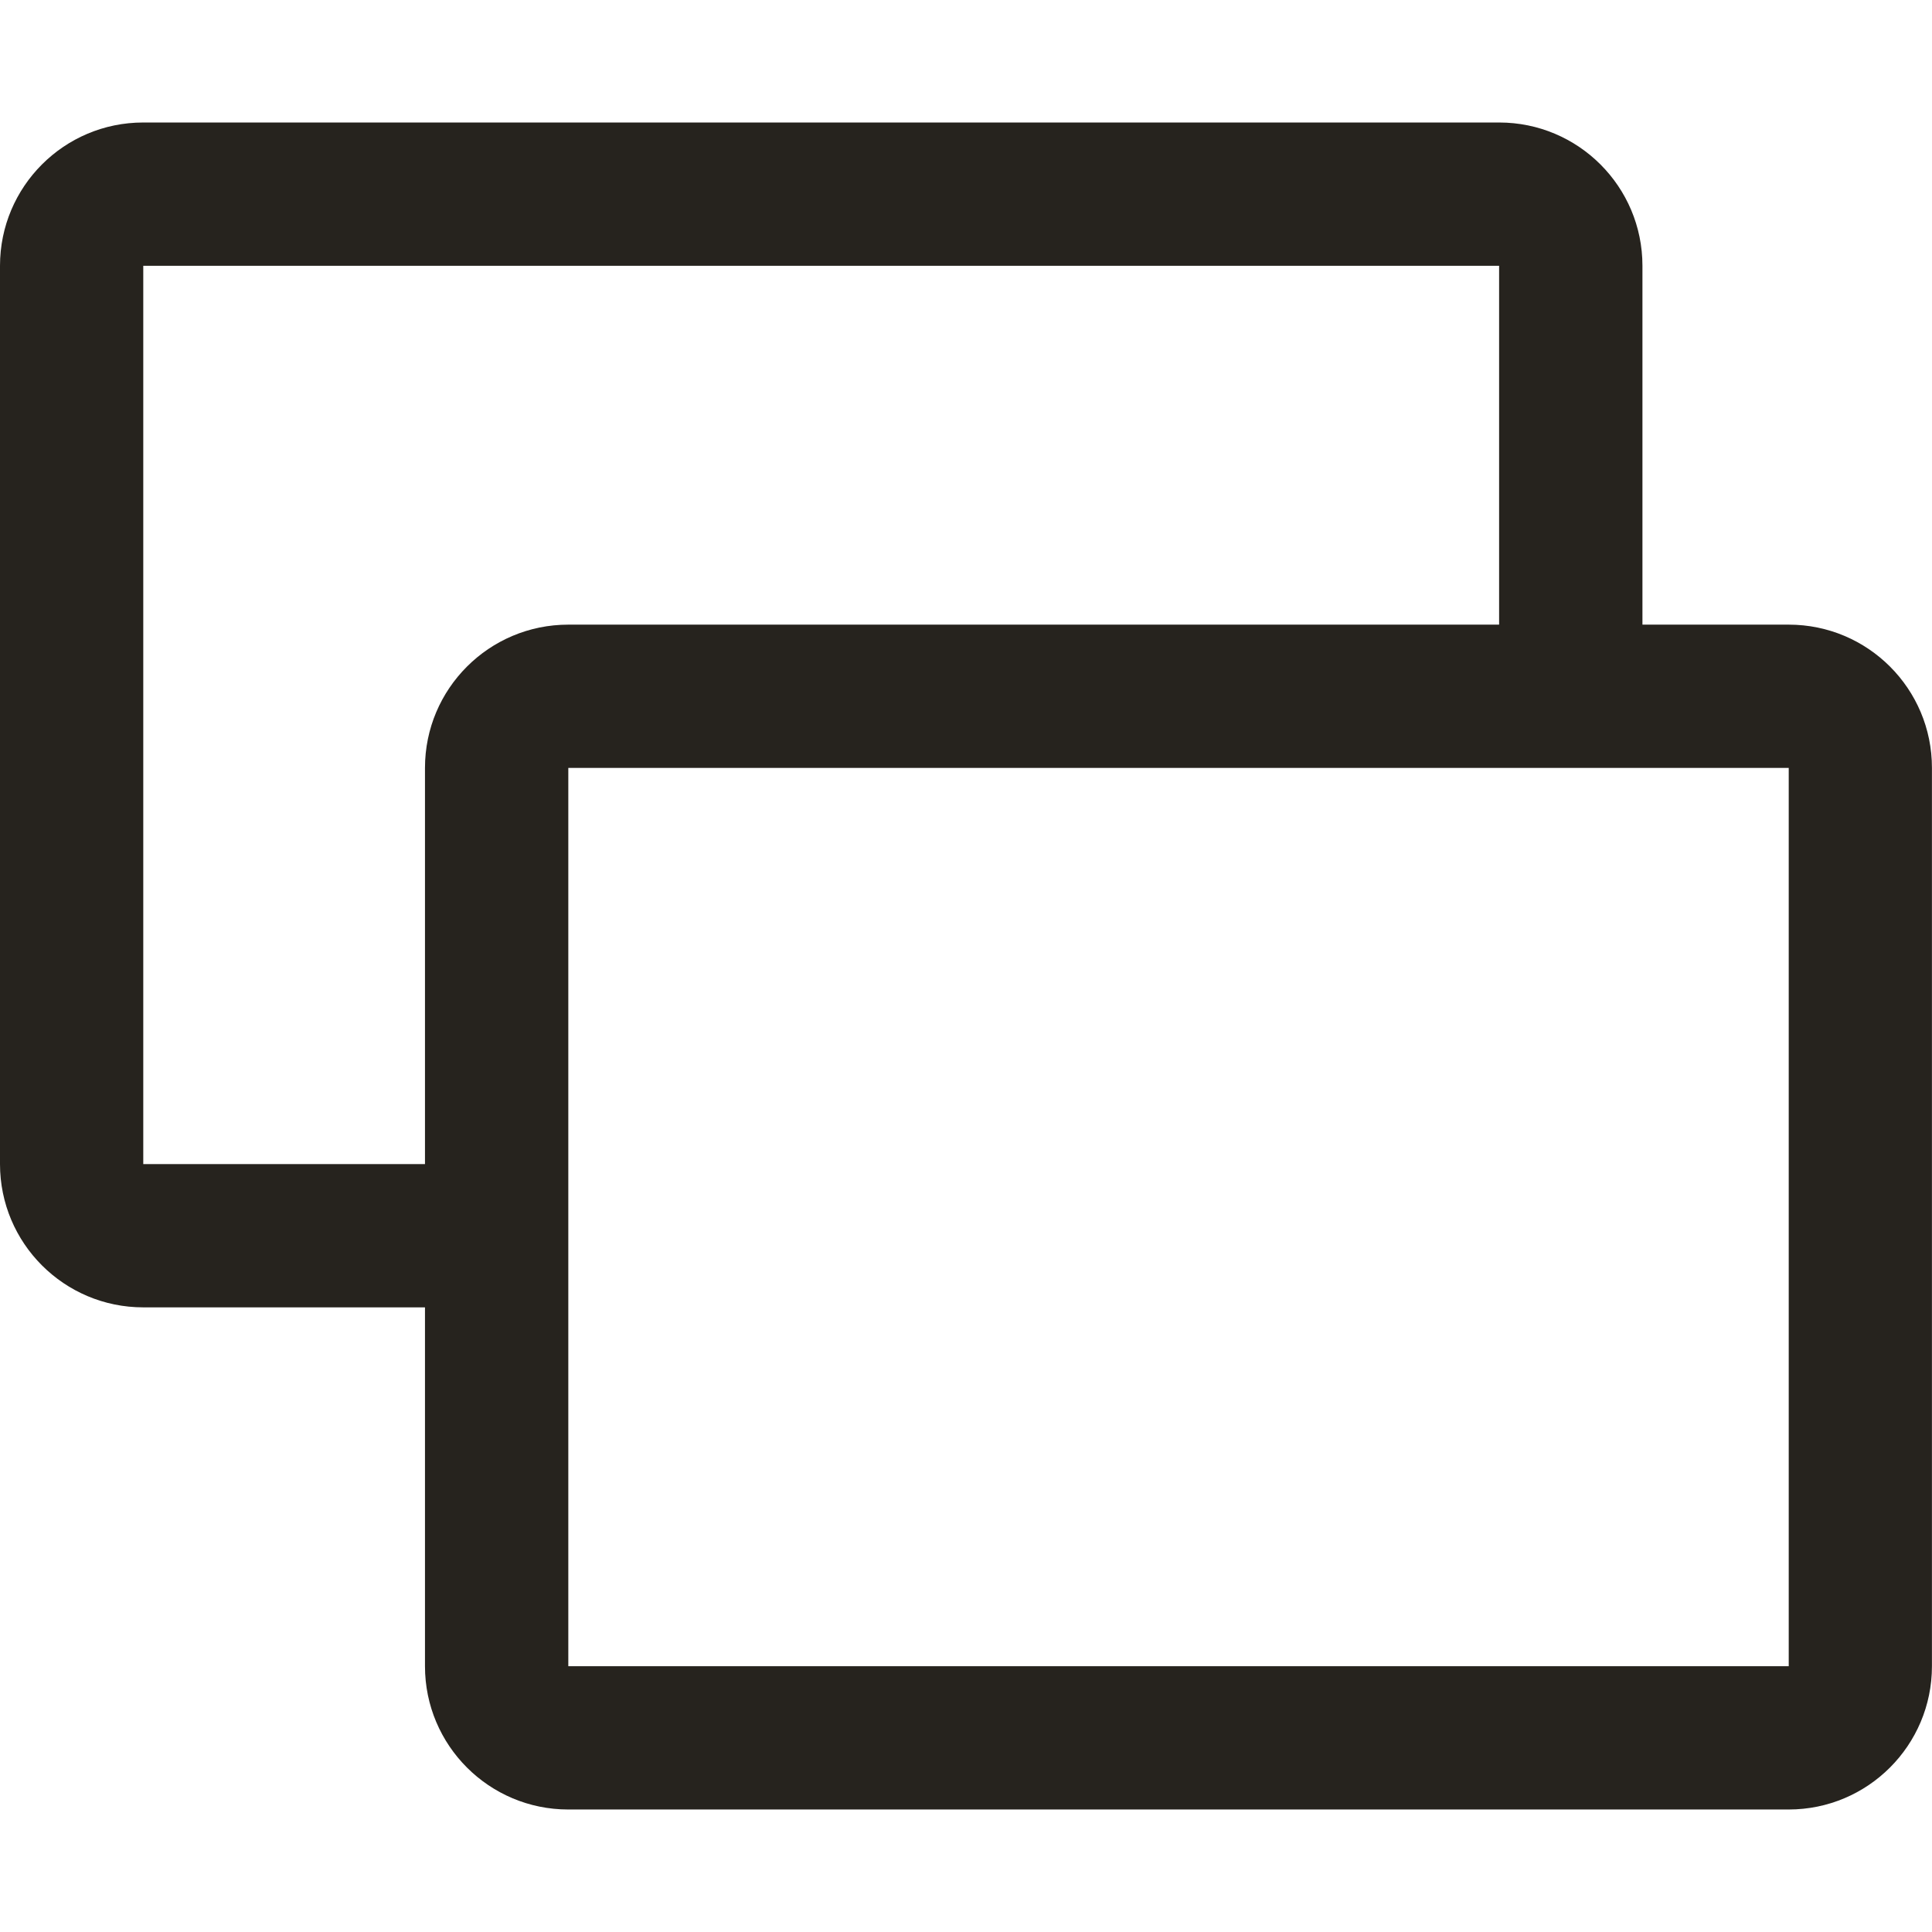 <?xml version="1.0" encoding="utf-8"?>
<!-- Generator: Adobe Illustrator 17.0.0, SVG Export Plug-In . SVG Version: 6.00 Build 0)  -->
<!DOCTYPE svg PUBLIC "-//W3C//DTD SVG 1.1//EN" "http://www.w3.org/Graphics/SVG/1.1/DTD/svg11.dtd">
<svg version="1.1" id="图层_1" xmlns="http://www.w3.org/2000/svg" xmlns:xlink="http://www.w3.org/1999/xlink" x="0px" y="0px"
	 width="32px" height="32px" viewBox="0 0 32 32" enable-background="new 0 0 32 32" xml:space="preserve">
<path fill="#26231E" d="M29.627,10.346h-2.423V4.402c0-1.311-1.063-2.373-2.373-2.373H2.373C1.063,2.028,0,3.091,0,4.402v14.879
	c0,1.311,1.063,2.373,2.373,2.373h4.666v5.944c0,1.311,1.063,2.373,2.373,2.373h20.214c1.311,0,2.373-1.063,2.373-2.373V12.719
	C32,11.408,30.937,10.346,29.627,10.346z M7.039,12.719v6.562H2.373V4.402H24.83v5.944H9.413
	C8.102,10.346,7.039,11.408,7.039,12.719z M29.627,27.598H9.413V12.719h20.214V27.598z"/>
</svg>
